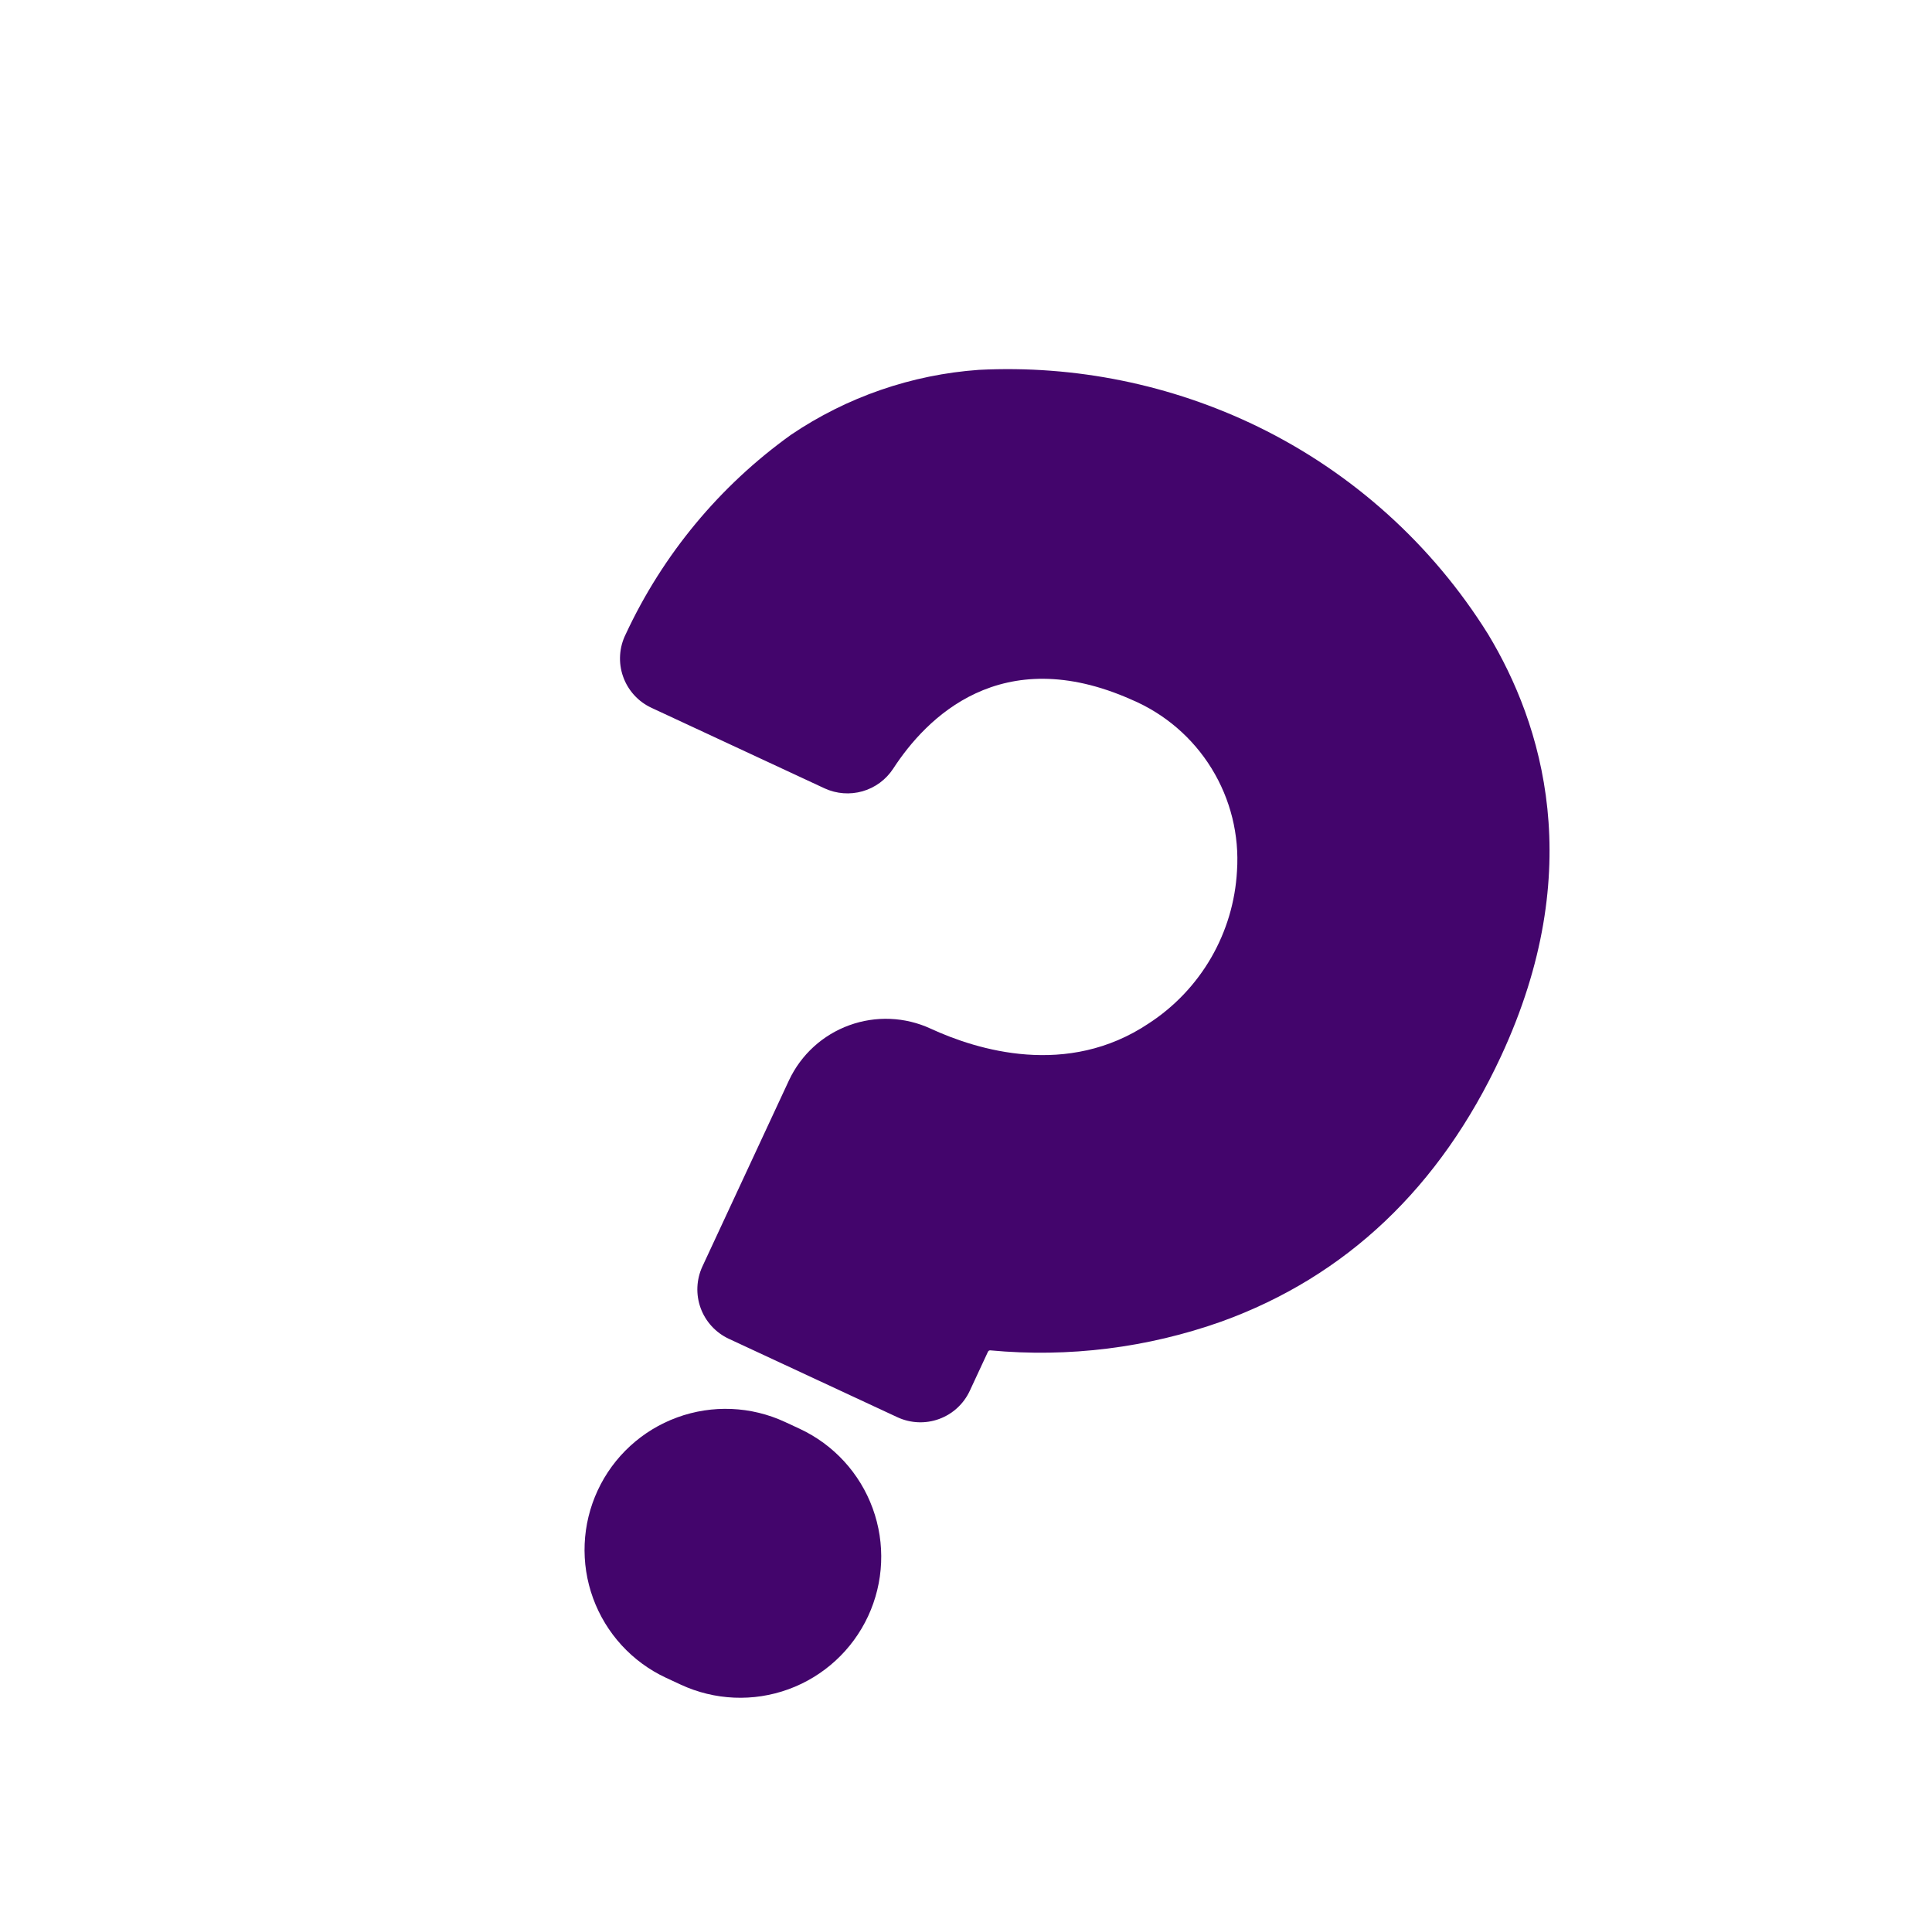 <svg width="84" height="83" viewBox="0 0 84 83" fill="none" xmlns="http://www.w3.org/2000/svg">
<path d="M64.698 27.569C62.275 23.682 58.807 20.556 54.69 18.549C50.919 16.716 46.745 15.867 42.558 16.079C39.637 16.287 36.823 17.259 34.397 18.898C31.291 21.122 28.814 24.111 27.203 27.576C27.063 27.858 26.98 28.166 26.961 28.481C26.941 28.797 26.985 29.113 27.09 29.41C27.194 29.708 27.358 29.982 27.57 30.216C27.782 30.45 28.039 30.639 28.326 30.772L35.853 34.274C36.37 34.512 36.955 34.556 37.502 34.4C38.049 34.243 38.521 33.895 38.833 33.419C40.265 31.214 43.514 27.892 49.192 30.415C50.637 31.026 51.856 32.072 52.678 33.408C53.501 34.744 53.887 36.303 53.782 37.868C53.709 39.196 53.323 40.487 52.657 41.638C51.99 42.789 51.062 43.766 49.947 44.491C46.408 46.861 42.489 45.652 40.467 44.721C39.352 44.205 38.079 44.152 36.925 44.572C35.77 44.991 34.829 45.85 34.306 46.961L30.539 55.059C30.276 55.628 30.248 56.279 30.463 56.868C30.678 57.457 31.119 57.937 31.687 58.202L39.021 61.614C39.59 61.877 40.24 61.905 40.829 61.69C41.419 61.475 41.898 61.035 42.163 60.467L42.955 58.765C42.964 58.745 42.979 58.729 42.998 58.718C43.018 58.708 43.04 58.703 43.062 58.706C46.463 59.025 49.892 58.596 53.111 57.452C58.525 55.494 62.612 51.617 65.257 45.928C69.044 37.788 67.043 31.451 64.698 27.569Z" fill="#43056C"/>
<path d="M34.771 62.116L34.129 61.818C32.654 61.133 30.968 61.063 29.442 61.621C27.915 62.179 26.672 63.32 25.987 64.794C25.301 66.268 25.229 67.954 25.786 69.481C26.343 71.008 27.483 72.253 28.956 72.94L29.598 73.238C31.073 73.923 32.76 73.995 34.287 73.437C35.814 72.879 37.057 71.737 37.743 70.263C38.428 68.789 38.501 67.103 37.943 65.575C37.386 64.047 36.245 62.803 34.771 62.116Z" fill="#43056C"/>
</svg>
